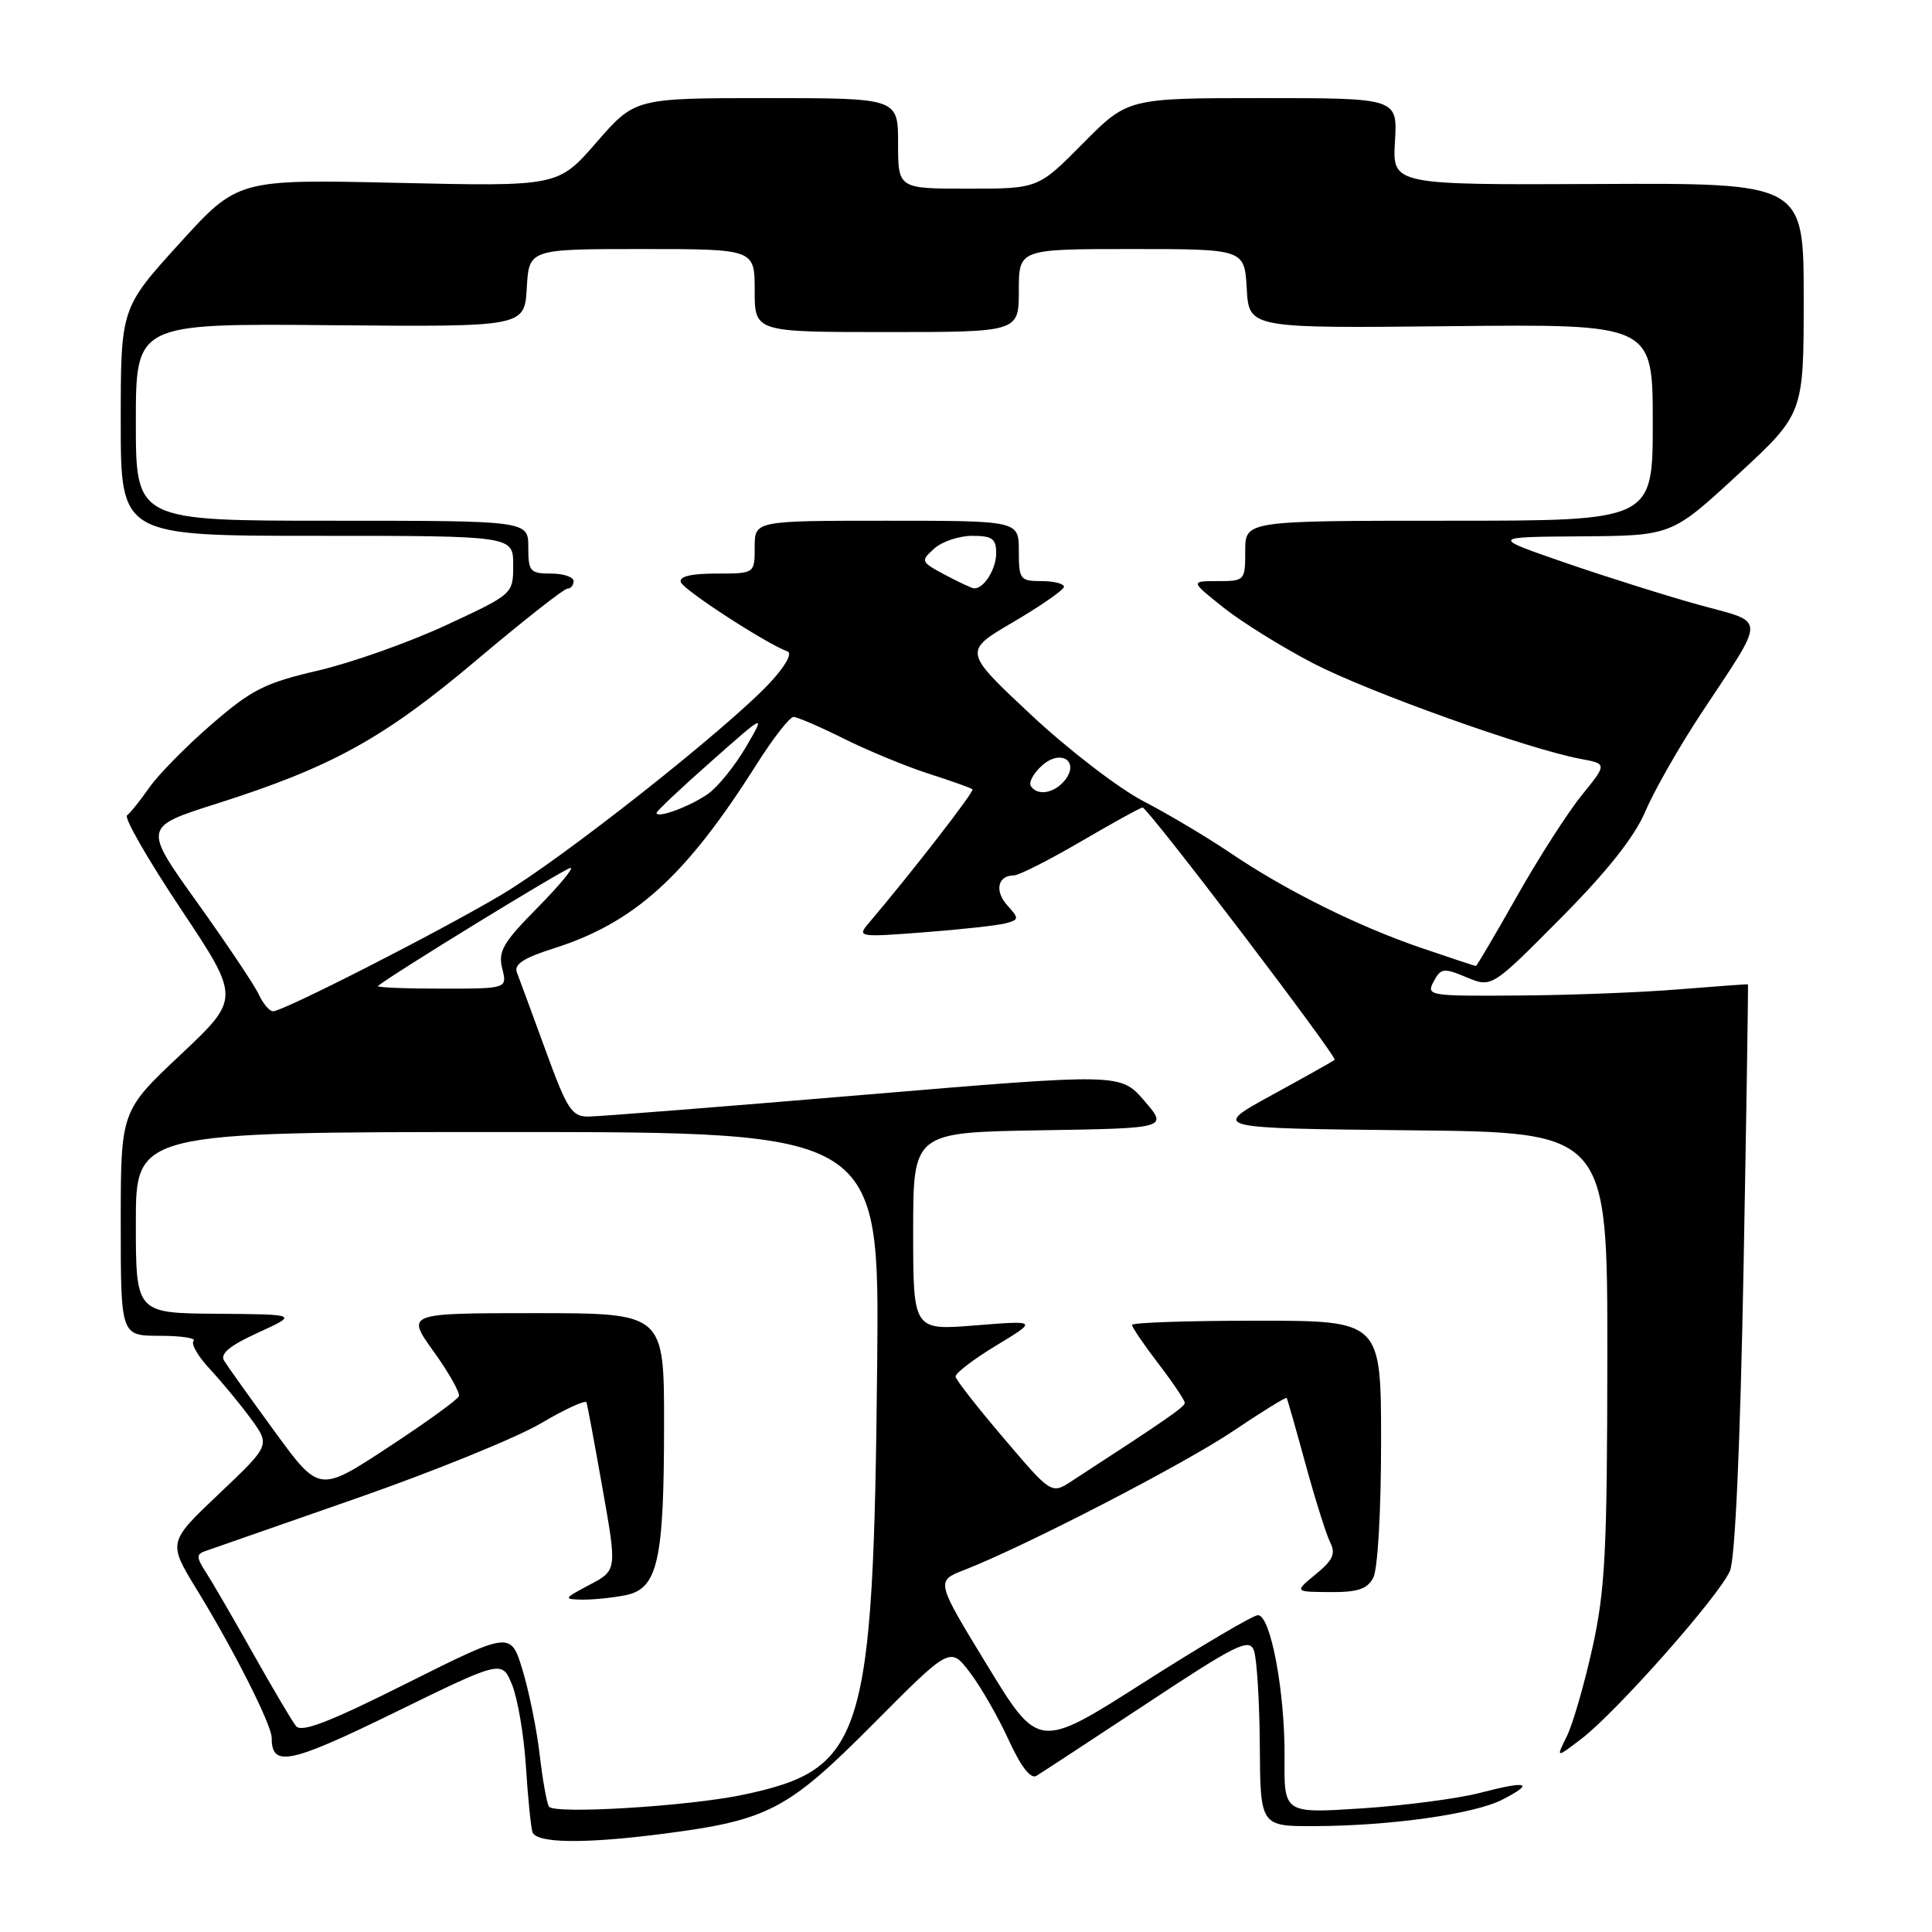 <?xml version="1.0" encoding="UTF-8" standalone="no"?>
<!DOCTYPE svg PUBLIC "-//W3C//DTD SVG 1.1//EN" "http://www.w3.org/Graphics/SVG/1.1/DTD/svg11.dtd" >
<svg xmlns="http://www.w3.org/2000/svg" xmlns:xlink="http://www.w3.org/1999/xlink" version="1.1" viewBox="0 0 256 256">
 <g >
 <path fill="currentColor"
d=" M 88.00 242.97 C 101.80 241.18 104.39 239.82 115.70 228.44 C 125.90 218.18 125.90 218.18 128.51 221.60 C 129.95 223.49 132.26 227.50 133.64 230.53 C 135.27 234.08 136.57 235.77 137.33 235.31 C 137.97 234.92 144.56 230.61 151.96 225.72 C 163.78 217.90 165.50 217.05 166.14 218.66 C 166.53 219.67 166.89 225.34 166.93 231.25 C 167.00 242.00 167.00 242.00 174.25 241.97 C 184.33 241.93 195.41 240.36 199.09 238.45 C 203.41 236.22 202.42 235.92 196.12 237.56 C 193.16 238.33 186.11 239.25 180.44 239.62 C 170.14 240.29 170.14 240.29 170.21 232.89 C 170.28 224.24 168.37 213.99 166.68 214.02 C 166.03 214.03 159.23 218.04 151.56 222.93 C 137.62 231.82 137.62 231.82 130.81 220.66 C 124.00 209.50 124.00 209.50 127.75 208.04 C 135.81 204.90 156.85 194.03 163.40 189.62 C 167.20 187.06 170.39 185.09 170.49 185.24 C 170.59 185.38 171.71 189.32 172.99 194.00 C 174.27 198.68 175.74 203.35 176.26 204.38 C 177.01 205.87 176.62 206.74 174.35 208.59 C 171.50 210.93 171.50 210.93 176.21 210.96 C 179.88 210.99 181.16 210.57 181.96 209.07 C 182.56 207.96 183.00 200.23 183.00 191.07 C 183.00 175.00 183.00 175.00 166.50 175.00 C 157.43 175.00 150.00 175.25 150.00 175.56 C 150.00 175.87 151.57 178.18 153.50 180.70 C 155.43 183.22 157.00 185.56 156.99 185.89 C 156.98 186.42 154.57 188.09 142.01 196.25 C 139.32 198.00 139.32 198.00 133.03 190.61 C 129.57 186.55 126.68 182.86 126.62 182.42 C 126.55 181.98 128.97 180.12 132.00 178.29 C 137.50 174.96 137.50 174.96 129.25 175.62 C 121.00 176.29 121.00 176.29 121.00 163.17 C 121.00 150.05 121.00 150.05 137.89 149.77 C 154.77 149.50 154.77 149.50 151.62 145.85 C 148.47 142.21 148.47 142.21 114.48 145.07 C 95.79 146.64 79.38 147.94 78.00 147.95 C 75.76 147.97 75.16 147.05 72.27 139.11 C 70.49 134.23 68.78 129.60 68.48 128.82 C 68.09 127.79 69.43 126.91 73.24 125.71 C 84.06 122.30 90.86 116.15 100.27 101.25 C 102.45 97.81 104.64 95.00 105.14 95.00 C 105.64 95.00 108.63 96.29 111.78 97.86 C 114.93 99.43 119.97 101.52 123.00 102.50 C 126.03 103.47 128.66 104.41 128.86 104.58 C 129.16 104.84 120.92 115.47 115.08 122.36 C 113.55 124.16 113.80 124.20 122.50 123.53 C 127.45 123.15 132.32 122.61 133.32 122.33 C 135.03 121.85 135.04 121.70 133.48 119.97 C 131.75 118.07 132.20 116.00 134.33 116.00 C 135.00 116.00 139.00 113.97 143.23 111.50 C 147.46 109.03 151.13 107.00 151.40 107.00 C 152.09 107.00 177.26 140.08 176.85 140.44 C 176.66 140.60 172.90 142.71 168.50 145.12 C 160.50 149.50 160.50 149.50 186.75 149.77 C 213.00 150.03 213.00 150.03 212.98 179.77 C 212.96 205.55 212.70 210.68 211.00 218.36 C 209.92 223.23 208.39 228.51 207.60 230.09 C 206.17 232.98 206.17 232.98 209.56 230.39 C 214.22 226.83 227.88 211.38 229.23 208.14 C 229.92 206.49 230.59 191.44 231.03 168.00 C 231.41 147.38 231.67 130.47 231.61 130.43 C 231.55 130.39 227.45 130.69 222.50 131.09 C 217.55 131.50 207.97 131.87 201.21 131.91 C 189.34 132.00 188.96 131.94 189.97 130.05 C 190.93 128.27 191.28 128.22 194.33 129.50 C 197.66 130.88 197.66 130.88 206.78 121.69 C 213.00 115.42 216.57 110.91 218.02 107.51 C 219.18 104.77 222.52 98.92 225.43 94.51 C 234.10 81.39 234.12 82.62 225.21 80.17 C 220.97 79.00 213.00 76.49 207.50 74.60 C 197.50 71.15 197.50 71.15 209.50 71.07 C 221.50 70.98 221.50 70.98 230.25 62.91 C 239.00 54.83 239.00 54.83 239.00 39.54 C 239.00 24.25 239.00 24.25 211.75 24.38 C 184.50 24.50 184.50 24.50 184.84 18.75 C 185.18 13.00 185.18 13.00 167.31 13.00 C 149.44 13.00 149.44 13.00 143.50 19.00 C 137.56 25.00 137.56 25.00 128.28 25.00 C 119.00 25.00 119.00 25.00 119.00 19.00 C 119.00 13.00 119.00 13.00 101.57 13.00 C 84.14 13.00 84.14 13.00 79.04 18.86 C 73.95 24.71 73.95 24.71 52.73 24.23 C 31.50 23.75 31.50 23.75 23.75 32.29 C 16.00 40.83 16.00 40.83 16.00 55.92 C 16.00 71.00 16.00 71.00 42.00 71.00 C 68.00 71.00 68.00 71.00 68.00 74.85 C 68.00 78.71 68.00 78.71 59.11 82.84 C 54.23 85.11 46.60 87.81 42.16 88.85 C 35.09 90.49 33.34 91.38 28.04 95.97 C 24.71 98.85 21.00 102.62 19.79 104.35 C 18.58 106.08 17.25 107.74 16.83 108.04 C 16.41 108.34 19.61 113.92 23.96 120.44 C 31.85 132.29 31.85 132.29 23.93 139.75 C 16.00 147.21 16.00 147.21 16.00 162.10 C 16.00 177.00 16.00 177.00 21.17 177.00 C 24.01 177.00 26.03 177.31 25.65 177.68 C 25.27 178.06 26.25 179.75 27.83 181.43 C 29.40 183.12 31.84 186.07 33.25 188.00 C 35.81 191.50 35.81 191.50 29.03 197.93 C 22.24 204.36 22.24 204.36 26.09 210.65 C 31.02 218.70 36.00 228.56 36.00 230.27 C 36.00 234.22 38.34 233.74 52.35 226.89 C 66.50 219.97 66.50 219.97 67.84 223.21 C 68.58 224.99 69.41 229.83 69.68 233.97 C 69.94 238.11 70.34 242.06 70.55 242.75 C 71.02 244.26 77.44 244.34 88.00 242.97 Z  M 72.74 239.38 C 72.44 238.90 71.89 235.80 71.51 232.50 C 71.13 229.20 70.11 224.17 69.25 221.32 C 67.68 216.15 67.68 216.15 53.93 223.03 C 43.62 228.20 39.94 229.62 39.22 228.71 C 38.69 228.05 36.11 223.68 33.48 219.00 C 30.85 214.32 28.04 209.49 27.24 208.26 C 26.03 206.40 26.01 205.94 27.14 205.55 C 27.89 205.28 36.90 202.14 47.17 198.56 C 57.43 194.98 68.46 190.50 71.67 188.60 C 74.87 186.71 77.60 185.46 77.72 185.83 C 77.84 186.20 78.80 191.35 79.85 197.29 C 81.76 208.07 81.76 208.07 78.13 209.99 C 74.67 211.82 74.62 211.91 77.12 211.96 C 78.57 211.98 81.15 211.72 82.86 211.38 C 87.16 210.52 87.99 206.89 87.99 188.75 C 88.00 174.00 88.00 174.00 70.91 174.00 C 53.81 174.00 53.81 174.00 57.46 179.08 C 59.47 181.88 60.97 184.54 60.81 185.00 C 60.64 185.46 56.41 188.52 51.40 191.80 C 42.30 197.77 42.30 197.77 36.40 189.69 C 33.16 185.25 30.14 181.03 29.70 180.31 C 29.13 179.38 30.42 178.31 34.20 176.58 C 39.50 174.16 39.50 174.16 28.75 174.08 C 18.00 174.00 18.00 174.00 18.00 162.00 C 18.00 150.00 18.00 150.00 67.27 150.00 C 116.54 150.00 116.54 150.00 116.23 180.75 C 115.73 230.48 114.50 234.42 98.49 237.81 C 91.30 239.34 73.38 240.43 72.74 239.38 Z  M 34.28 131.75 C 33.70 130.51 30.02 125.02 26.10 119.54 C 18.97 109.58 18.97 109.58 28.74 106.48 C 43.99 101.63 50.86 97.83 63.14 87.47 C 69.31 82.26 74.73 78.00 75.18 78.00 C 75.63 78.00 76.00 77.55 76.00 77.00 C 76.00 76.45 74.65 76.00 73.00 76.00 C 70.24 76.00 70.00 75.72 70.00 72.50 C 70.00 69.00 70.00 69.00 44.00 69.00 C 18.00 69.00 18.00 69.00 18.00 55.93 C 18.00 42.86 18.00 42.86 43.75 43.09 C 69.50 43.32 69.50 43.32 69.80 38.16 C 70.10 33.00 70.10 33.00 85.05 33.00 C 100.00 33.00 100.00 33.00 100.00 38.50 C 100.00 44.00 100.00 44.00 117.50 44.00 C 135.00 44.00 135.00 44.00 135.00 38.50 C 135.00 33.00 135.00 33.00 149.95 33.00 C 164.90 33.00 164.90 33.00 165.20 38.25 C 165.50 43.50 165.50 43.50 192.25 43.22 C 219.00 42.94 219.00 42.94 219.00 55.97 C 219.00 69.00 219.00 69.00 192.00 69.00 C 165.00 69.00 165.00 69.00 165.00 73.00 C 165.00 76.93 164.94 77.00 161.36 77.00 C 157.72 77.00 157.72 77.00 162.11 80.50 C 164.52 82.42 169.88 85.75 174.00 87.89 C 181.36 91.71 202.40 99.23 209.40 100.55 C 212.96 101.21 212.96 101.21 209.60 105.36 C 207.75 107.64 203.88 113.66 201.01 118.75 C 198.13 123.84 195.68 128.00 195.56 128.00 C 195.45 128.00 192.23 126.94 188.43 125.64 C 179.98 122.77 170.35 117.98 163.00 113.00 C 159.97 110.95 154.80 107.87 151.50 106.16 C 148.20 104.44 141.48 99.27 136.57 94.67 C 127.63 86.30 127.63 86.30 134.30 82.40 C 137.96 80.25 140.97 78.16 140.98 77.75 C 140.99 77.34 139.65 77.00 138.00 77.00 C 135.17 77.00 135.00 76.78 135.00 73.00 C 135.00 69.00 135.00 69.00 117.50 69.00 C 100.00 69.00 100.00 69.00 100.00 72.50 C 100.00 76.00 100.00 76.00 94.92 76.00 C 91.56 76.00 89.96 76.39 90.21 77.14 C 90.55 78.16 101.50 85.28 104.35 86.32 C 105.02 86.57 104.05 88.30 102.00 90.49 C 96.26 96.62 74.48 113.82 66.36 118.61 C 57.98 123.57 37.52 134.00 36.18 134.00 C 35.71 134.00 34.85 132.99 34.28 131.75 Z  M 50.08 130.65 C 51.77 129.21 74.95 115.00 75.60 115.00 C 76.06 115.00 74.06 117.40 71.16 120.34 C 66.64 124.91 65.98 126.07 66.55 128.34 C 67.22 131.00 67.22 131.00 58.44 131.00 C 53.62 131.00 49.85 130.84 50.08 130.65 Z  M 87.00 107.71 C 87.00 107.48 90.25 104.41 94.23 100.90 C 101.46 94.50 101.46 94.50 98.83 99.00 C 97.38 101.47 95.14 104.25 93.85 105.17 C 91.50 106.84 87.00 108.51 87.00 107.71 Z  M 136.58 104.13 C 136.29 103.66 136.95 102.45 138.05 101.46 C 140.57 99.17 143.15 100.90 141.04 103.46 C 139.63 105.15 137.42 105.49 136.58 104.13 Z  M 125.20 76.16 C 122.01 74.45 121.96 74.34 123.78 72.70 C 124.81 71.76 127.08 71.00 128.83 71.00 C 131.47 71.00 132.00 71.38 132.00 73.30 C 132.00 75.43 130.34 78.06 129.05 77.96 C 128.75 77.94 127.02 77.12 125.20 76.16 Z "/>
</g>
</svg>